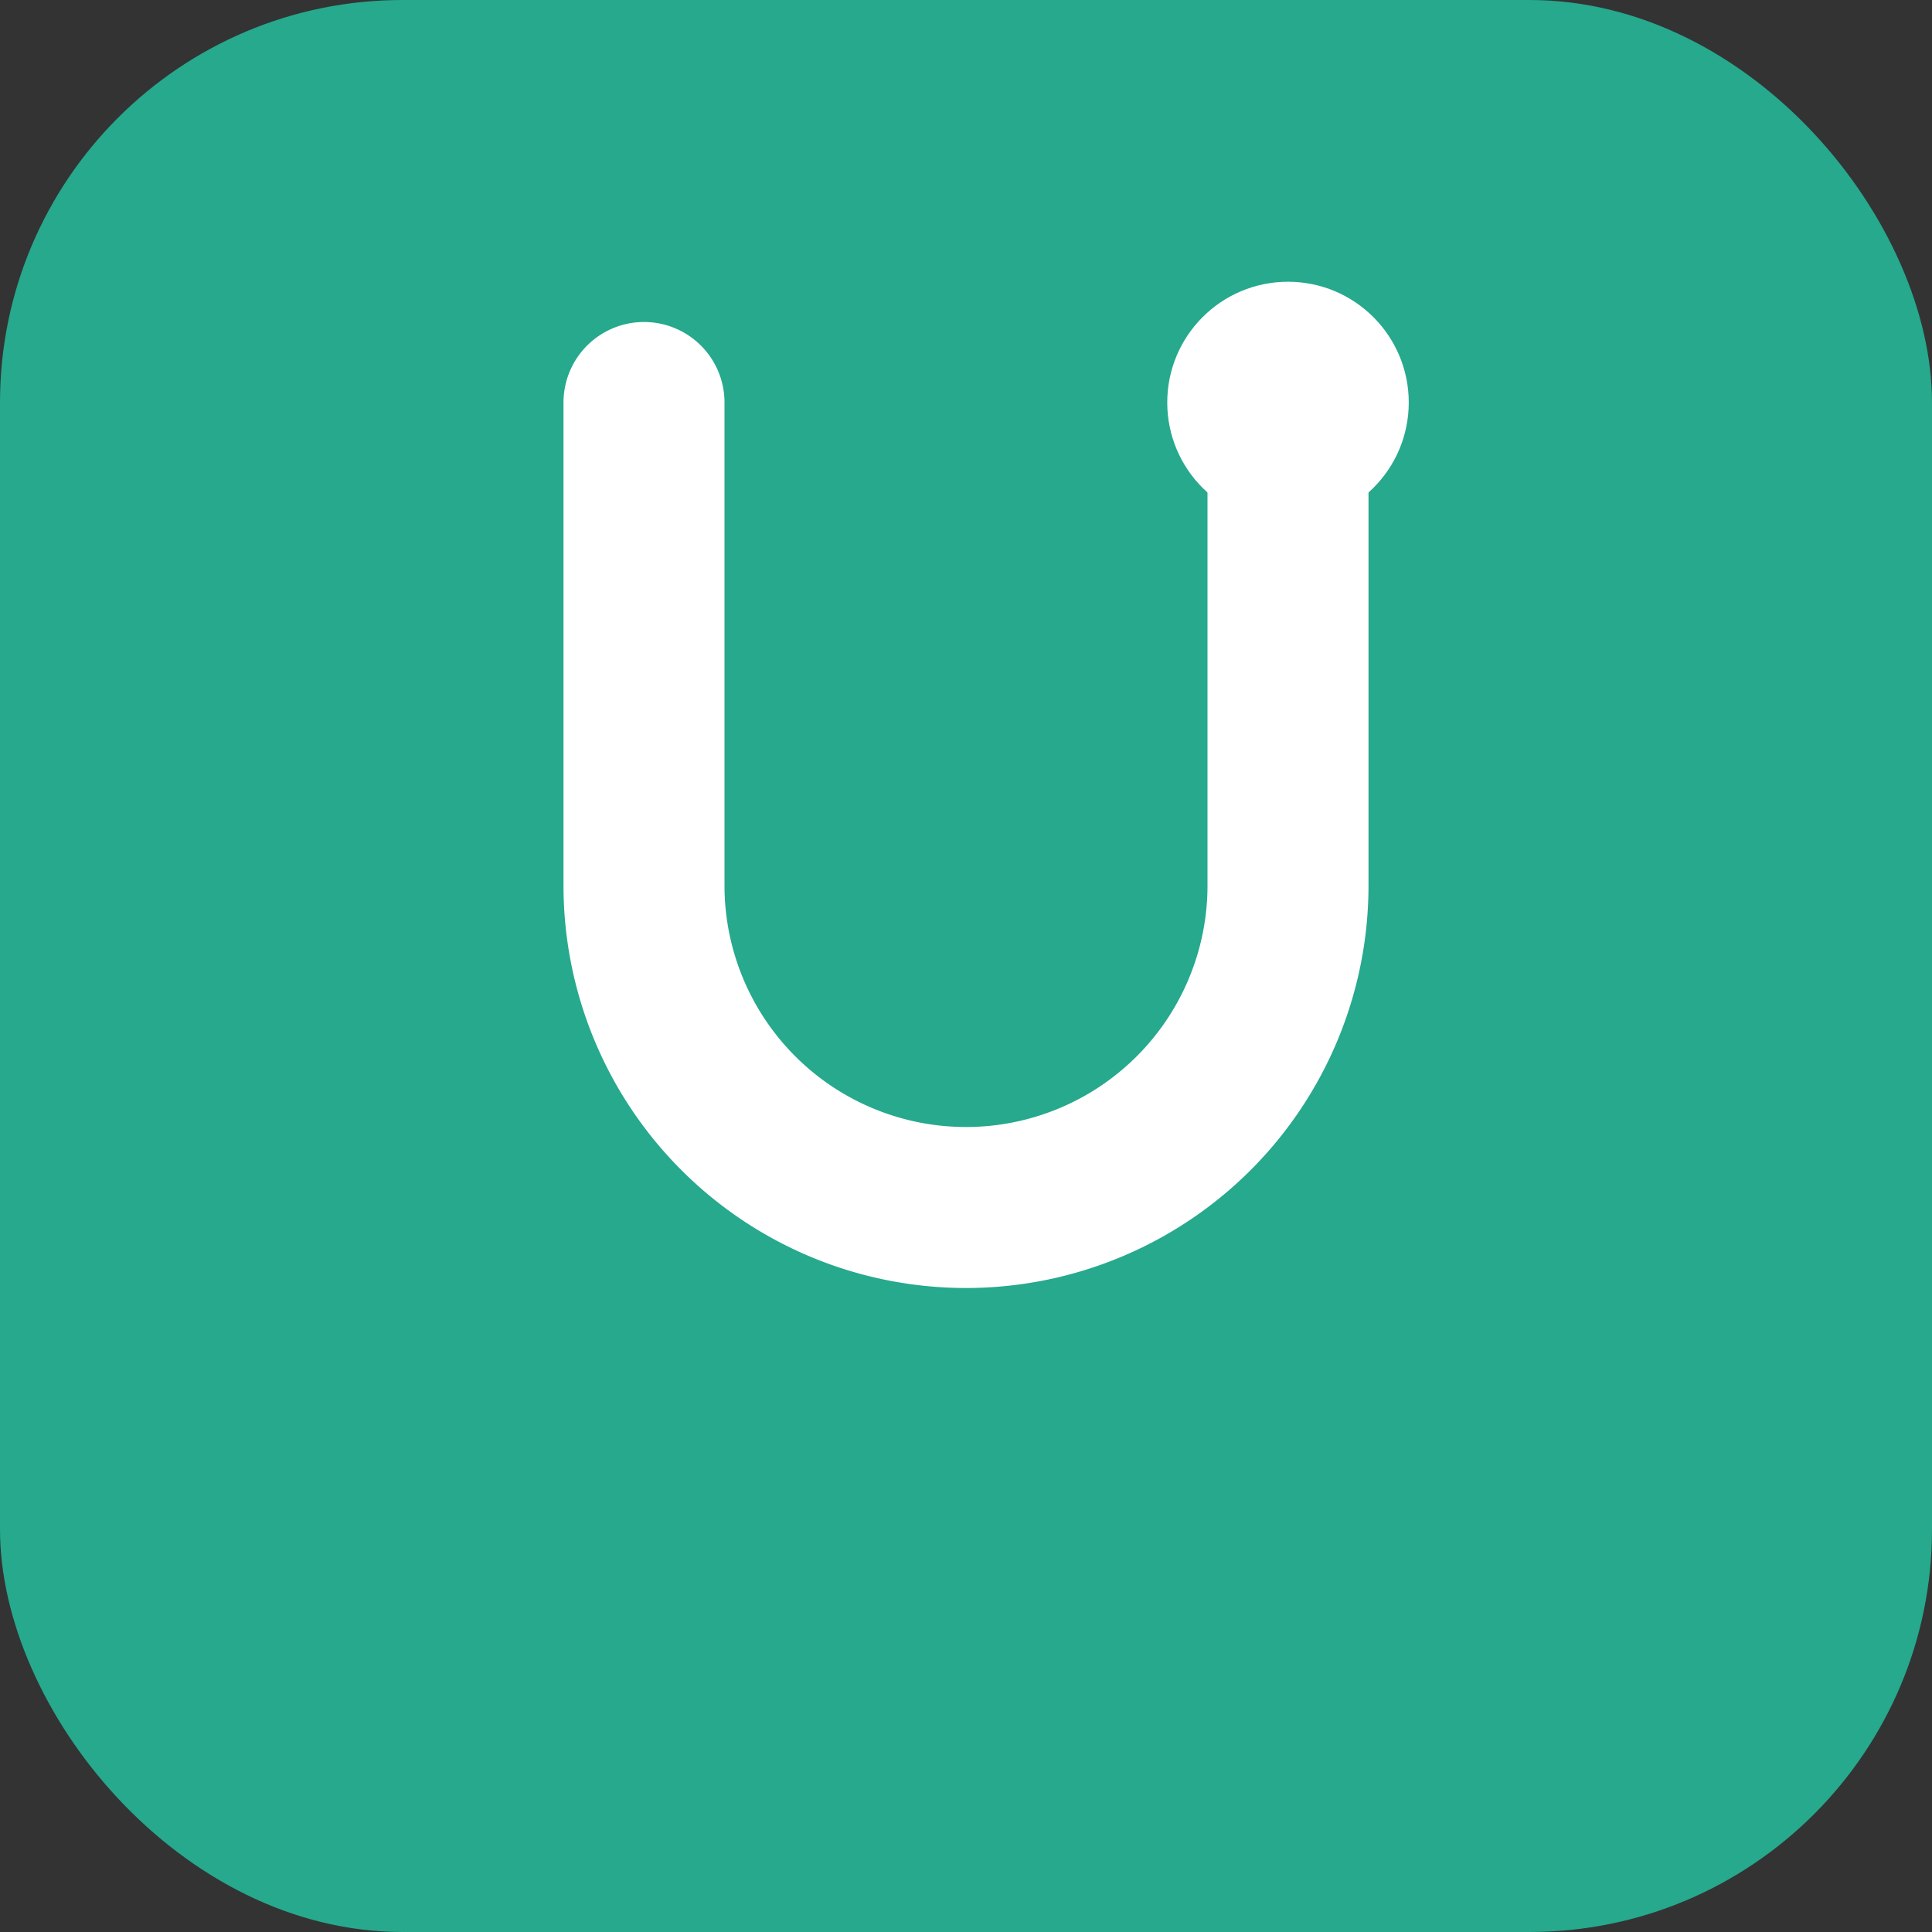 <svg xmlns="http://www.w3.org/2000/svg" viewBox="0 0 48 48">
  <rect x="0" y="0" width="48" height="48" fill="#333333" stroke="none"/>
  <rect width="48" height="48" rx="10" fill="#26a98d"/><path d="M16 10 v12 a8 8 0 0 0 16 0 V10" stroke="#fff" stroke-width="4" fill="none" stroke-linecap="round"/><circle cx="32" cy="10" r="3" fill="#fff"/>
</svg>
